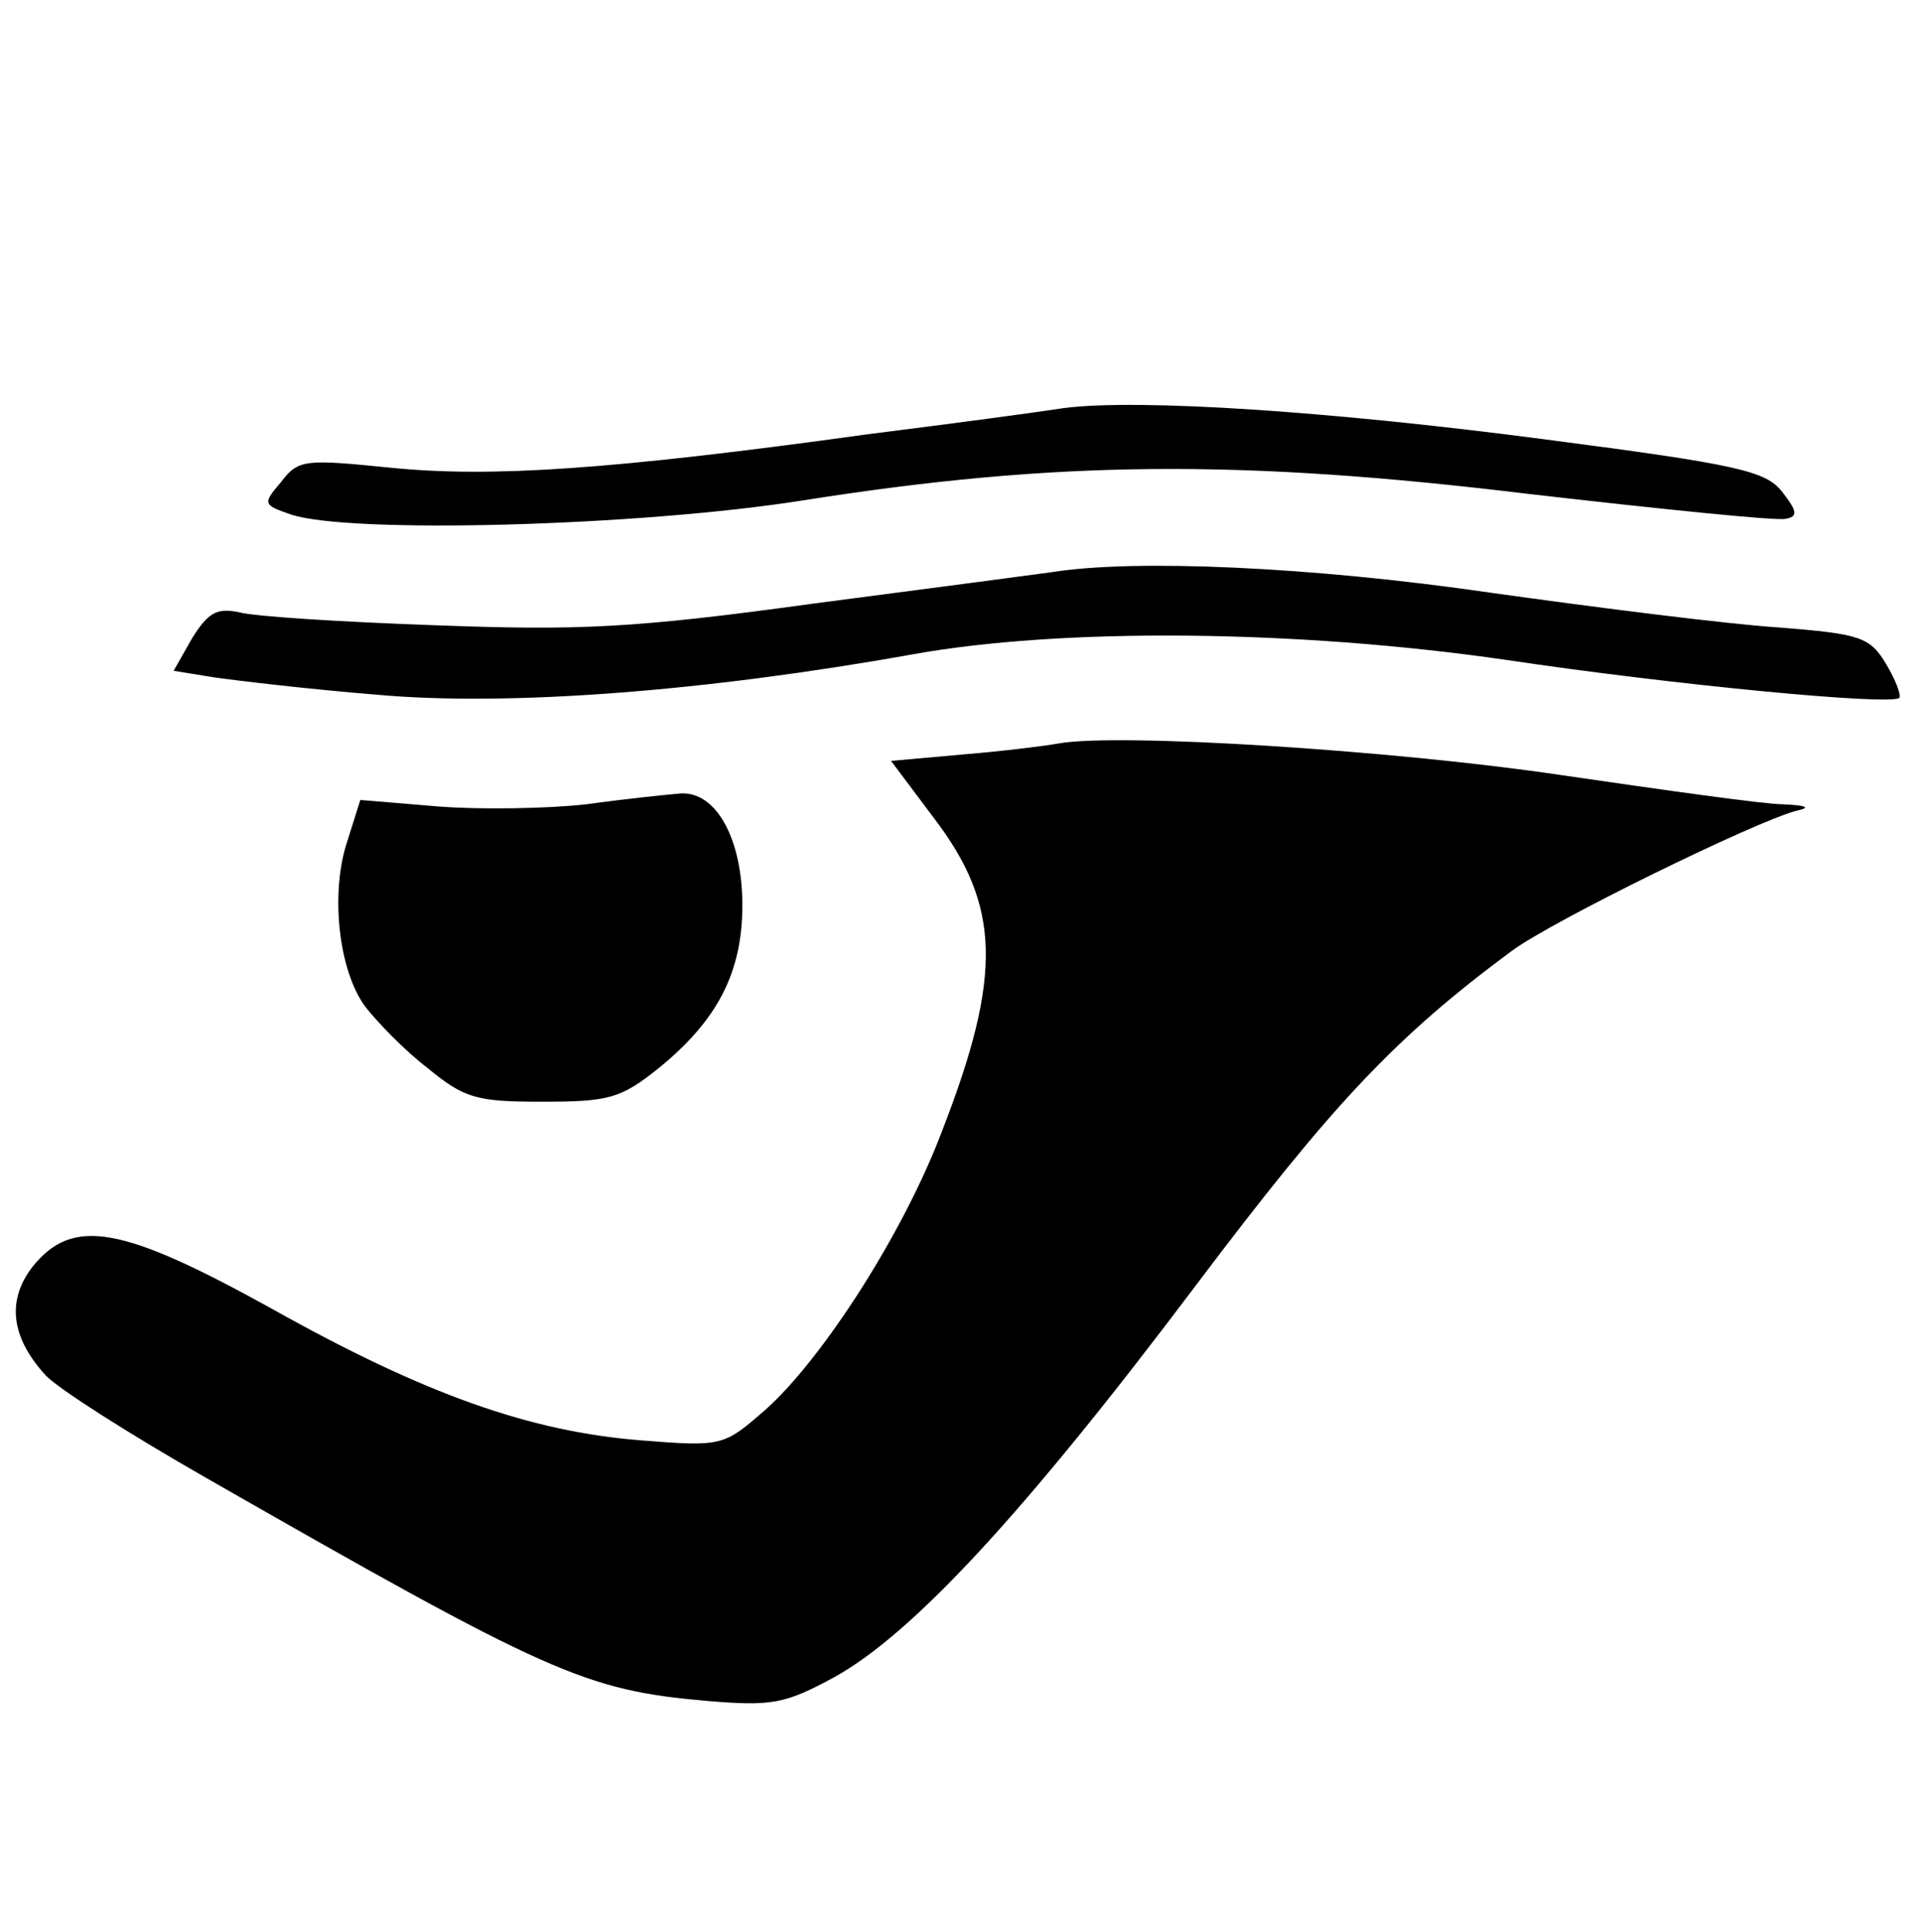 <?xml version="1.0" standalone="no"?>
<!DOCTYPE svg PUBLIC "-//W3C//DTD SVG 20010904//EN"
 "http://www.w3.org/TR/2001/REC-SVG-20010904/DTD/svg10.dtd">
<svg version="1.0" xmlns="http://www.w3.org/2000/svg"
 width="177pt" height="178pt" viewBox="0 0 177 178"
 preserveAspectRatio="xMidYMid meet">

<g transform="translate(0,178) scale(0.1,-0.1)"
fill="#000000" stroke="none">
<path d="M980 1404 c-19 -3 -100 -14 -180 -24 -238 -33 -348 -40 -439 -31 -80
8 -86 8 -102 -13 -17 -20 -17 -21 9 -30 54 -18 320 -11 472 13 234 37 404 38
668 6 122 -14 229 -25 237 -23 12 2 11 7 -3 25 -15 19 -40 25 -217 48 -197 26
-376 38 -445 29z"/>
<path d="M970 1253 c-14 -2 -113 -15 -220 -29 -167 -23 -217 -25 -350 -20 -85
3 -166 8 -180 12 -20 4 -28 0 -43 -24 l-17 -30 37 -6 c21 -3 88 -11 150 -16
121 -11 303 3 493 37 138 25 355 23 548 -5 154 -23 353 -42 362 -35 2 2 -3 16
-12 31 -15 25 -23 28 -100 34 -46 3 -165 18 -265 32 -165 24 -327 31 -403 19z"/>
<path d="M975 1095 c-11 -2 -50 -7 -87 -10 l-67 -6 39 -52 c62 -81 64 -145 8
-289 -35 -93 -110 -210 -163 -257 -38 -33 -39 -34 -114 -28 -102 8 -199 42
-340 121 -139 77 -184 85 -221 39 -24 -31 -20 -65 12 -100 11 -12 77 -54 147
-94 318 -182 350 -196 462 -206 60 -5 72 -3 118 22 72 40 175 151 333 361 126
167 183 228 291 308 38 28 224 119 262 129 14 3 10 5 -12 6 -17 0 -109 13
-205 27 -155 23 -409 39 -463 29z"/>
<path d="M540 1039 c-36 -4 -97 -5 -136 -2 l-72 6 -12 -38 c-16 -48 -8 -120
17 -153 11 -14 36 -40 57 -56 34 -28 45 -31 106 -31 61 0 72 3 107 31 54 44
77 88 77 150 0 61 -24 105 -57 103 -12 -1 -51 -5 -87 -10z"/>
</g>
</svg>
